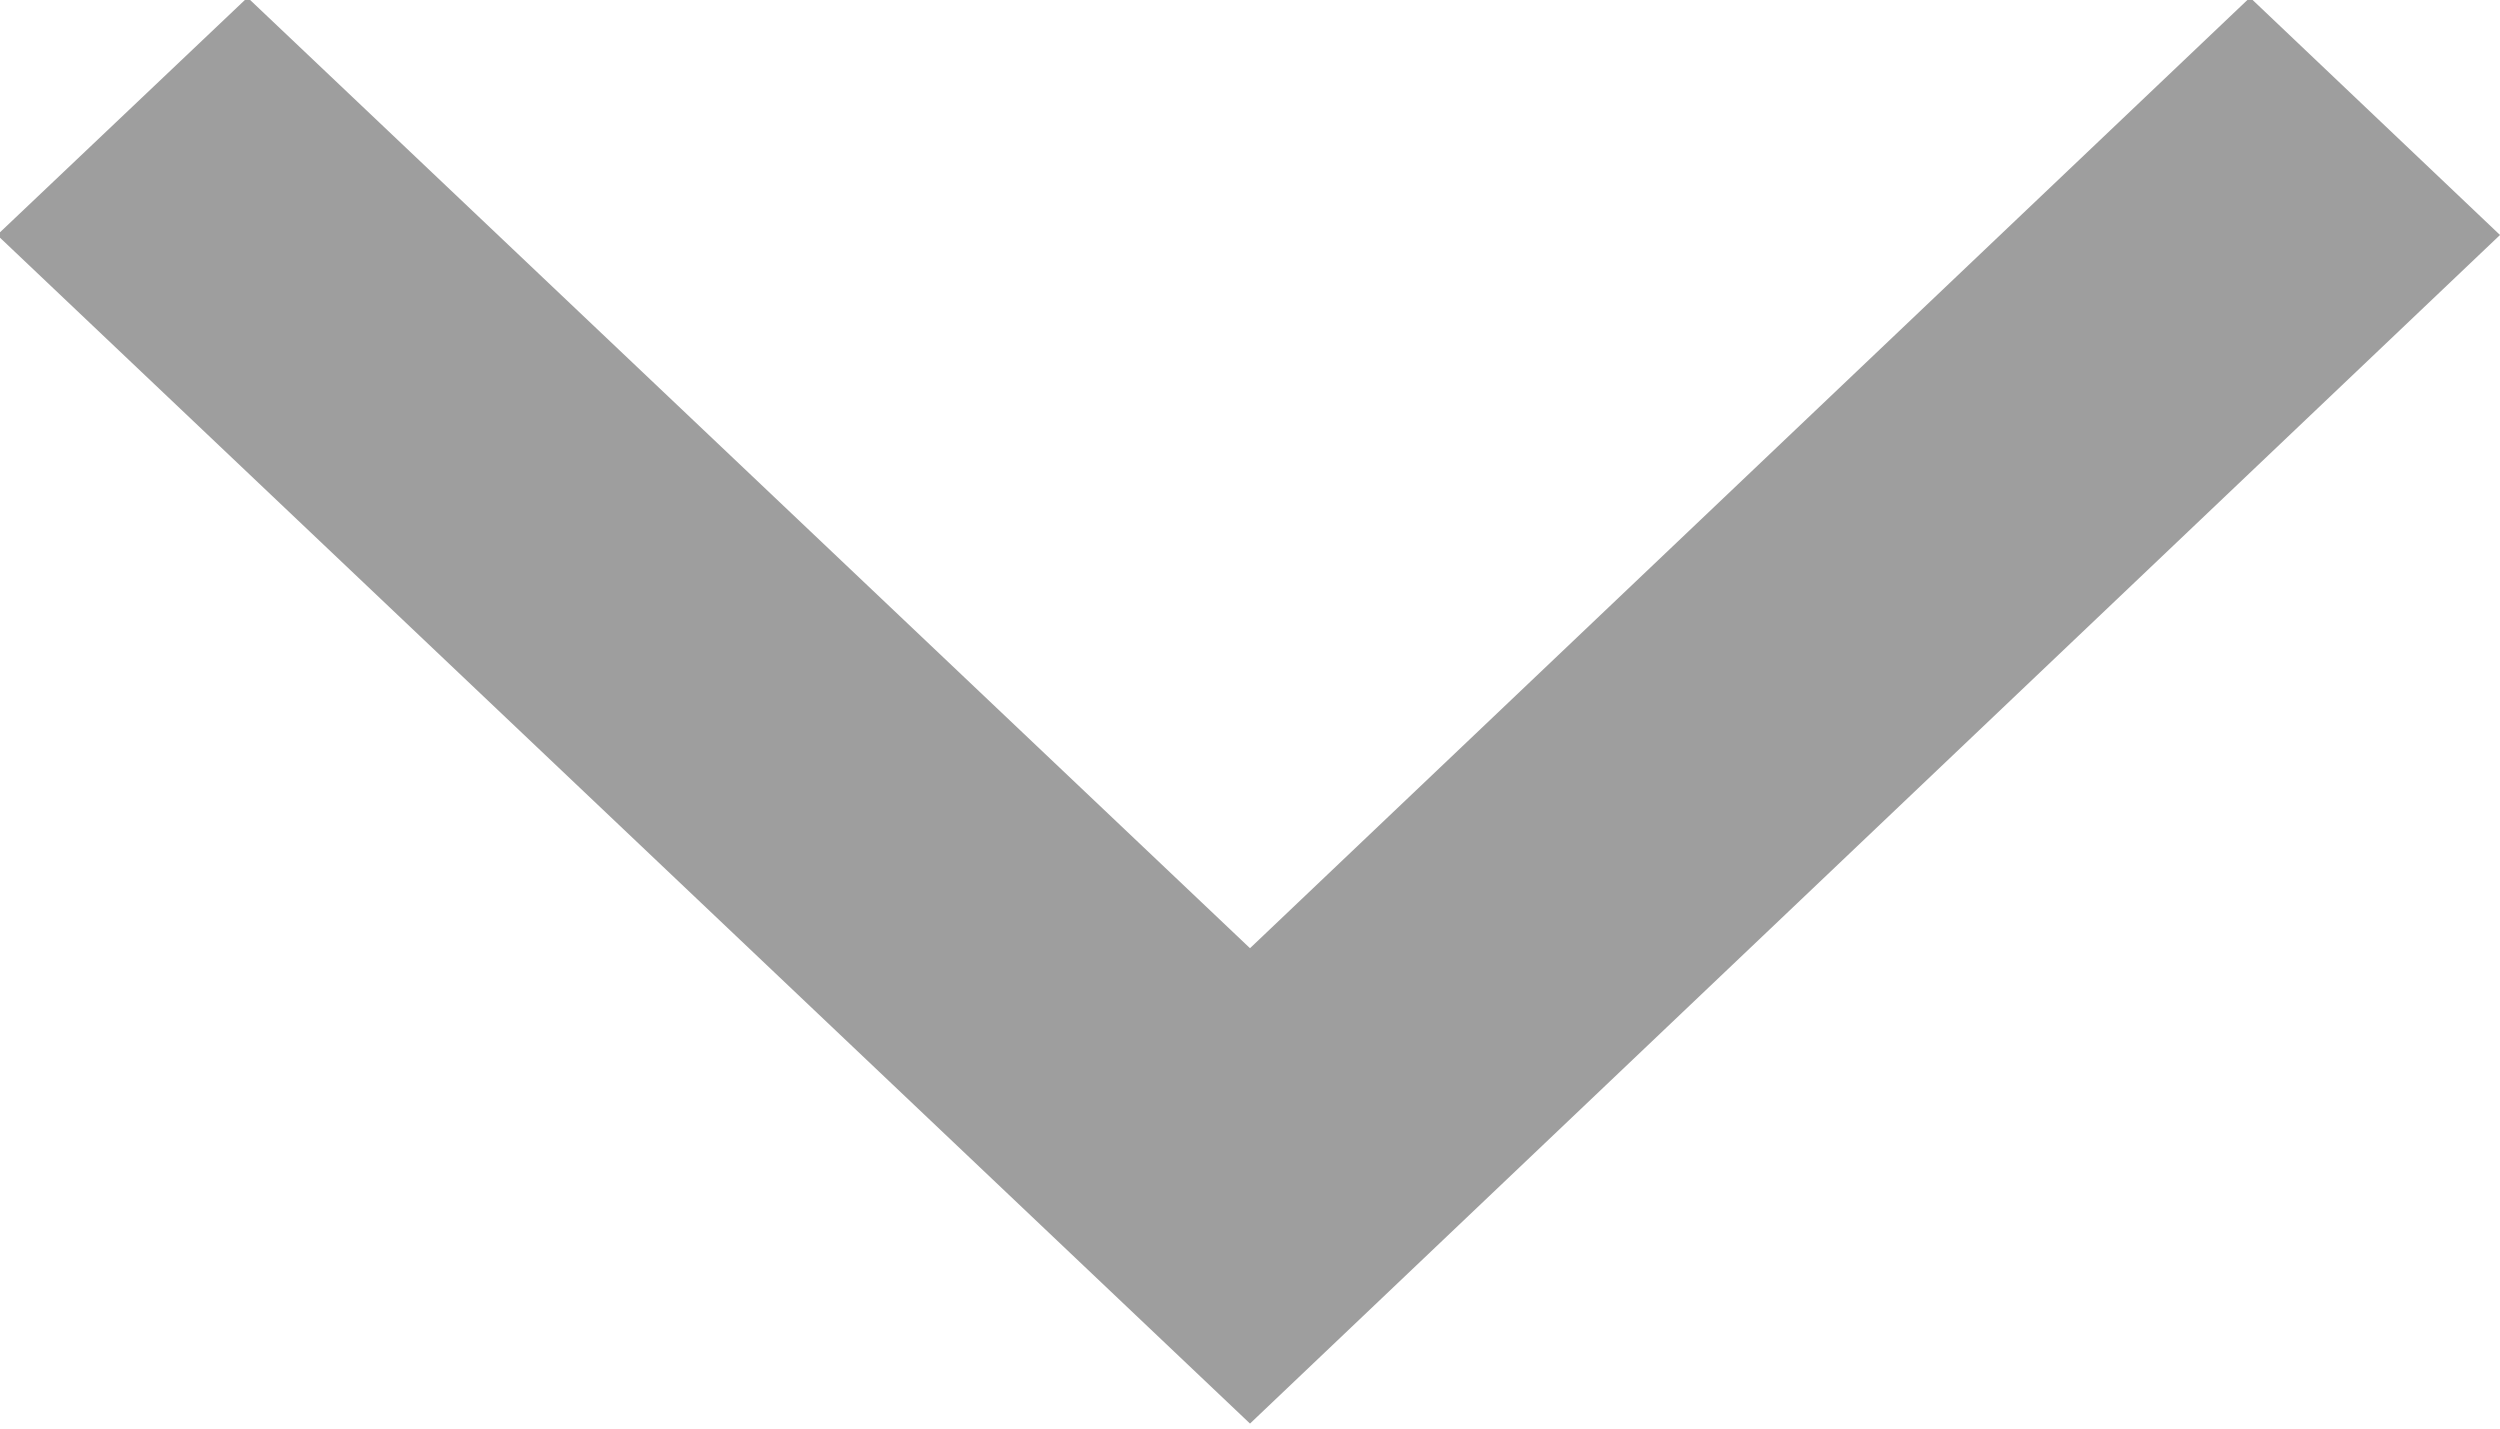 <svg xmlns="http://www.w3.org/2000/svg" width="7" height="4" viewBox="0 0 7 4">
  <defs>
    <style>
      .cls-1 {
        fill: #9e9e9e;
        fill-rule: evenodd;
      }
    </style>
  </defs>
  <path id="_icon_копия_copy" data-name="&gt; icon копия copy" class="cls-1" d="M0.693-152.007l2.8,2.662,2.8-2.662L7-151.342l-3.5,3.328-3.5-3.328Zm0,152L3.5,2.655,6.3-.007,7,0.658,3.5,3.986-0.008.658Zm23,19,2.8,2.662,2.8-2.662L30,19.658l-3.5,3.328-3.5-3.328Zm22.3,23.314,2.662-2.8-2.662-2.8,0.666-.7,3.328,3.5-3.328,3.5Zm0,19,2.662-2.8-2.662-2.8,0.666-.7,3.328,3.5-3.328,3.5Zm-21,191,2.662-2.8-2.662-2.8,0.666-.7,3.328,3.5-3.328,3.505Zm44-153,2.662-2.8-2.662-2.8,0.665-.7,3.328,3.5-3.328,3.5Zm-22.3-23.314,2.8,2.662,2.8-2.662L53,76.658l-3.5,3.328-3.5-3.328Zm-0.7,43.314,2.662-2.8-2.662-2.8,0.666-.7,3.328,3.5-3.328,3.5Zm0,19,2.662-2.8-2.662-2.8,0.666-.7,3.328,3.5-3.328,3.505Zm0,19,2.662-2.8-2.662-2.8,0.666-.7,3.328,3.5-3.328,3.505Zm0,19,2.662-2.8-2.662-2.8,0.666-.7,3.328,3.5-3.328,3.505Zm0,19,2.662-2.8-2.662-2.8,0.666-.7,3.328,3.5-3.328,3.505Zm0,19,2.662-2.8-2.662-2.8,0.666-.7,3.328,3.5-3.328,3.505Zm0,19,2.662-2.8-2.662-2.8,0.666-.7,3.328,3.5-3.328,3.505Z"/>
</svg>
